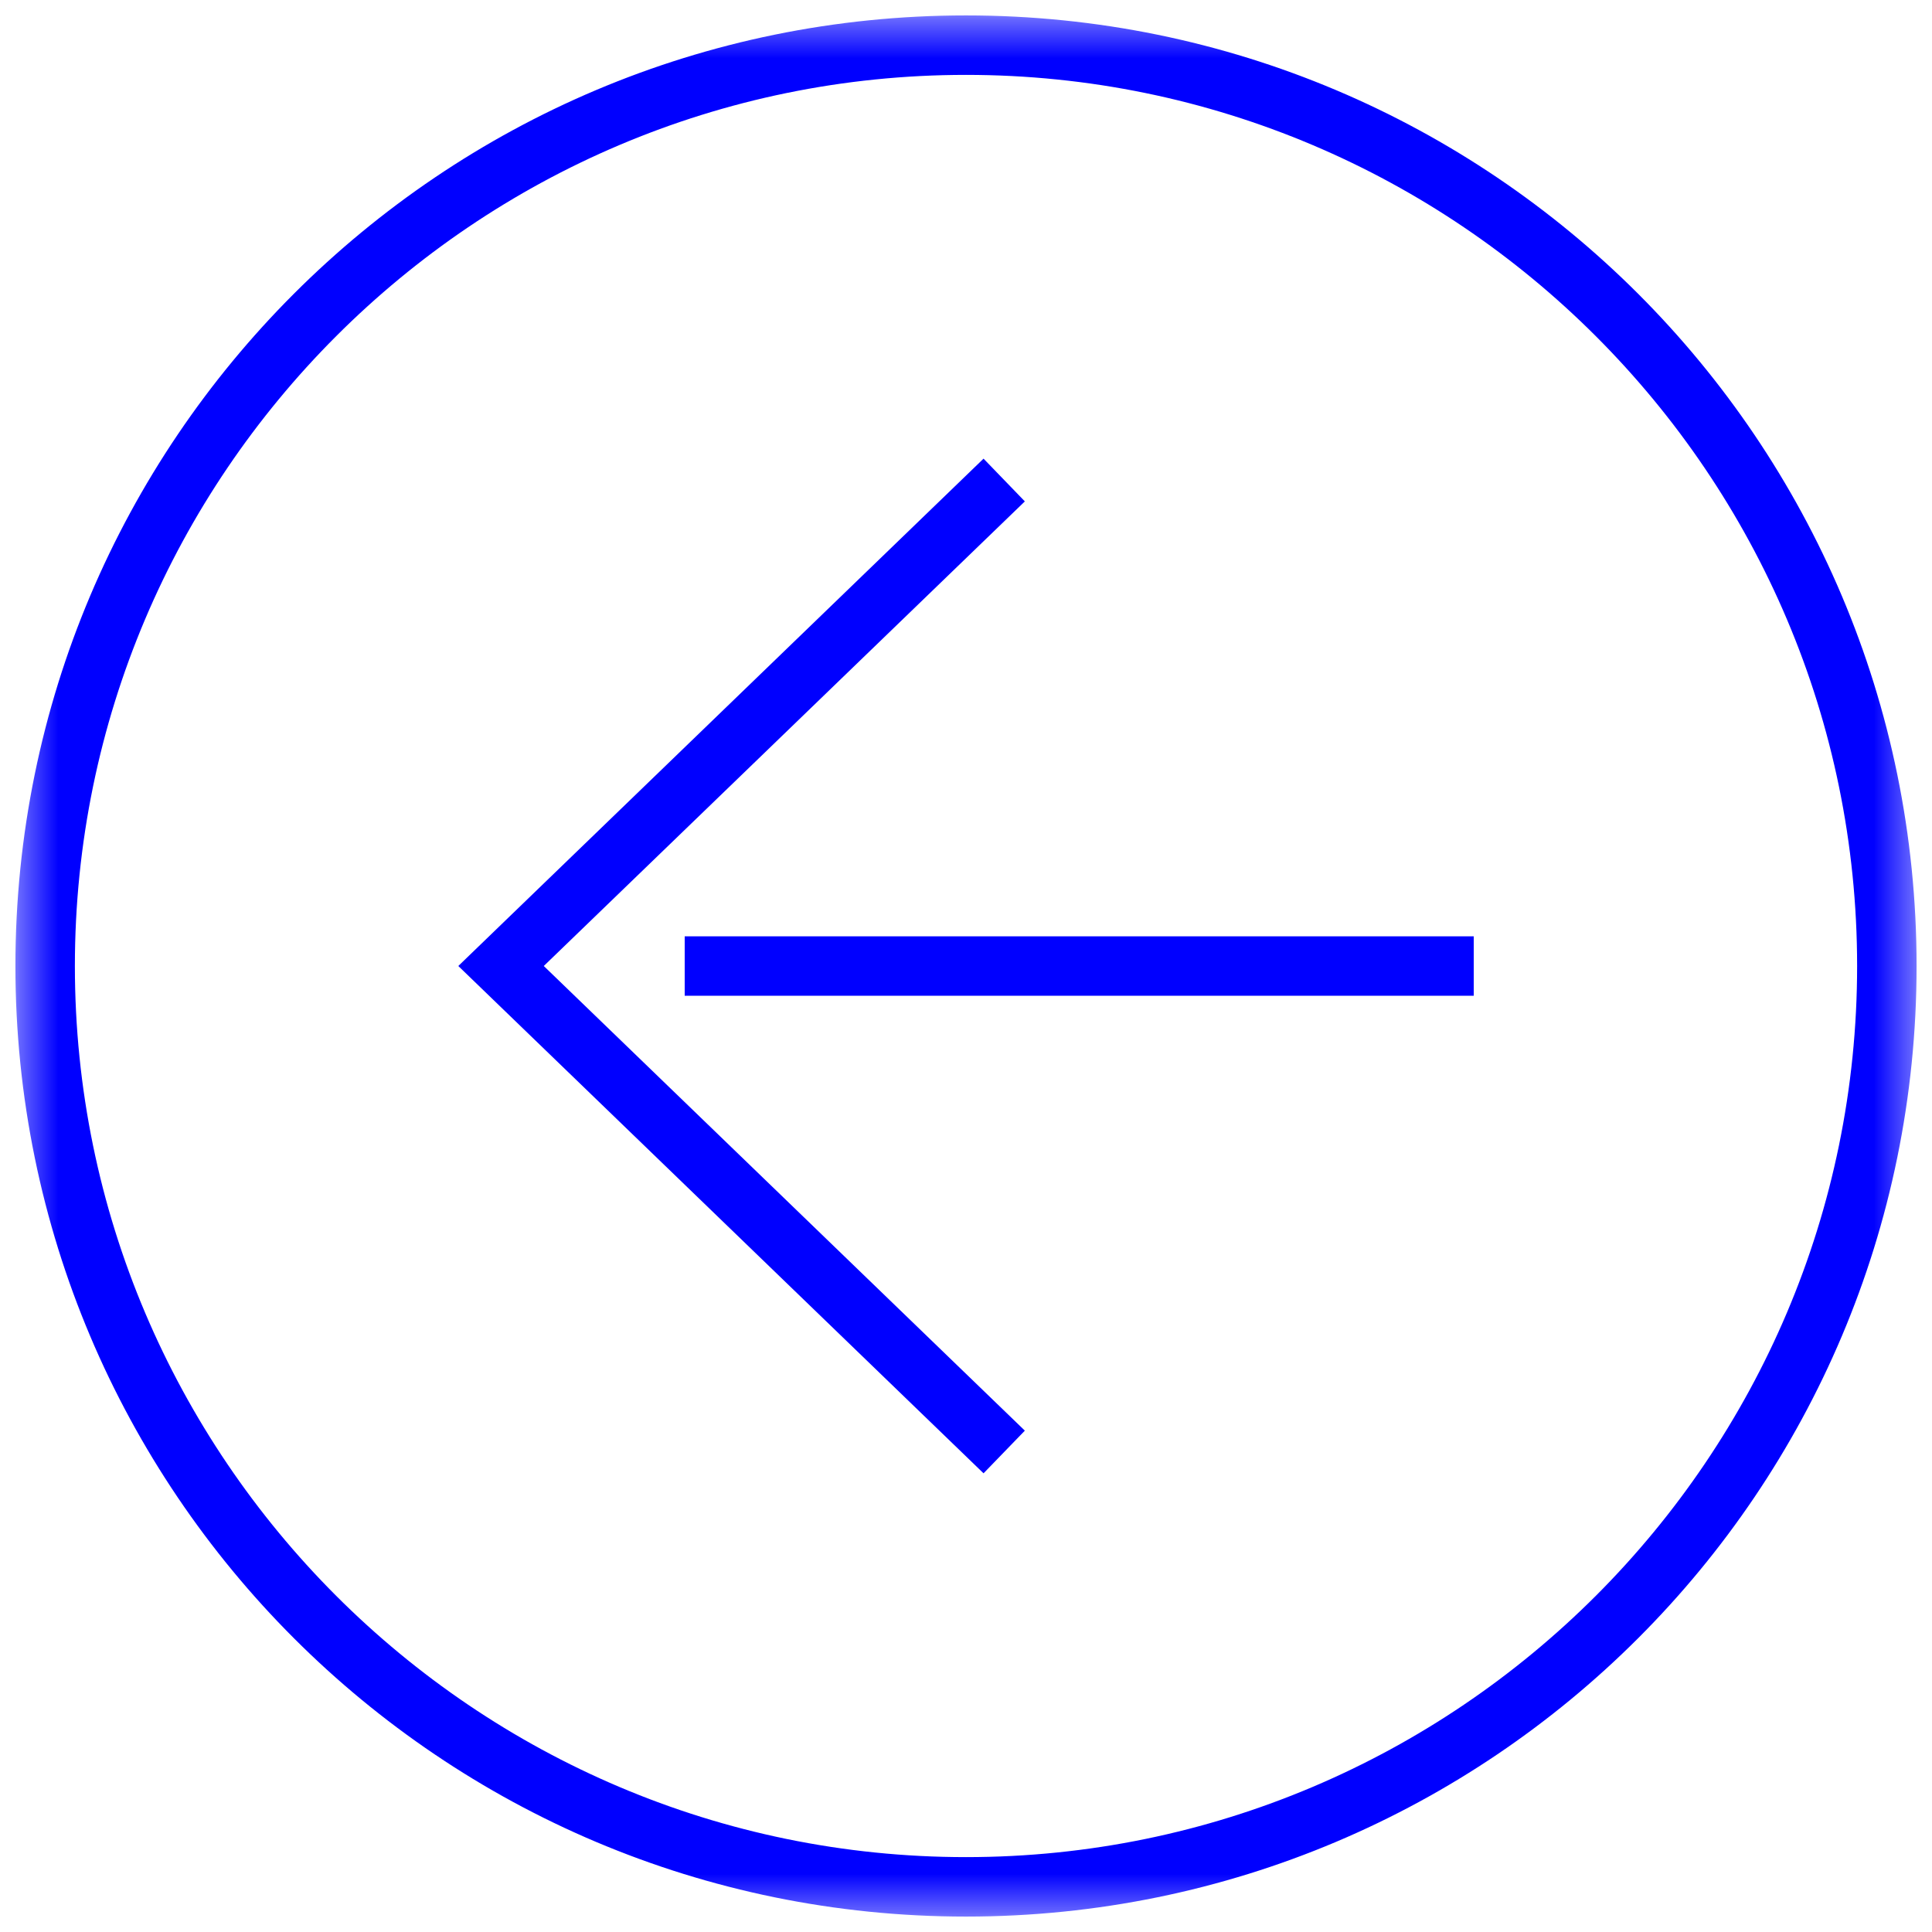 <svg width="50" height="50" viewBox="0 0 50 50" fill="none" xmlns="http://www.w3.org/2000/svg">
<g clip-path="url(#clip0_404_1912)">
<path d="M26.523 37.025L14.073 25L26.523 12.976L25.454 11.87L11.861 25L25.454 38.129L26.523 37.025Z" fill="#0000FF"/>
<path d="M38.14 25.77L17.72 25.77V24.232L38.14 24.232V25.77Z" fill="#0000FF"/>
<mask id="mask0_404_1912" style="mask-type:luminance" maskUnits="userSpaceOnUse" x="0" y="0" width="50" height="50">
<path d="M49.601 49.601L0.4 49.601L0.4 0.4L49.601 0.4L49.601 49.601Z" fill="white"/>
</mask>
<g mask="url(#mask0_404_1912)">
<path d="M25 49.601C38.587 49.601 49.601 38.588 49.601 25C49.601 11.413 38.588 0.399 25 0.399C11.413 0.399 0.399 11.412 0.399 25C0.4 38.587 11.413 49.601 25 49.601ZM25 1.938C37.717 1.938 48.062 12.283 48.062 25C48.062 37.717 37.716 48.062 25 48.062C12.284 48.062 1.938 37.717 1.938 25C1.938 12.283 12.283 1.938 25 1.938Z" fill="#0000FF"/>
</g>
</g>
<defs>
<clipPath id="clip0_404_1912">
<rect width="50" height="50" fill="white" transform="matrix(-1 0 0 -1 50 50)"/>
</clipPath>
</defs>
</svg>
